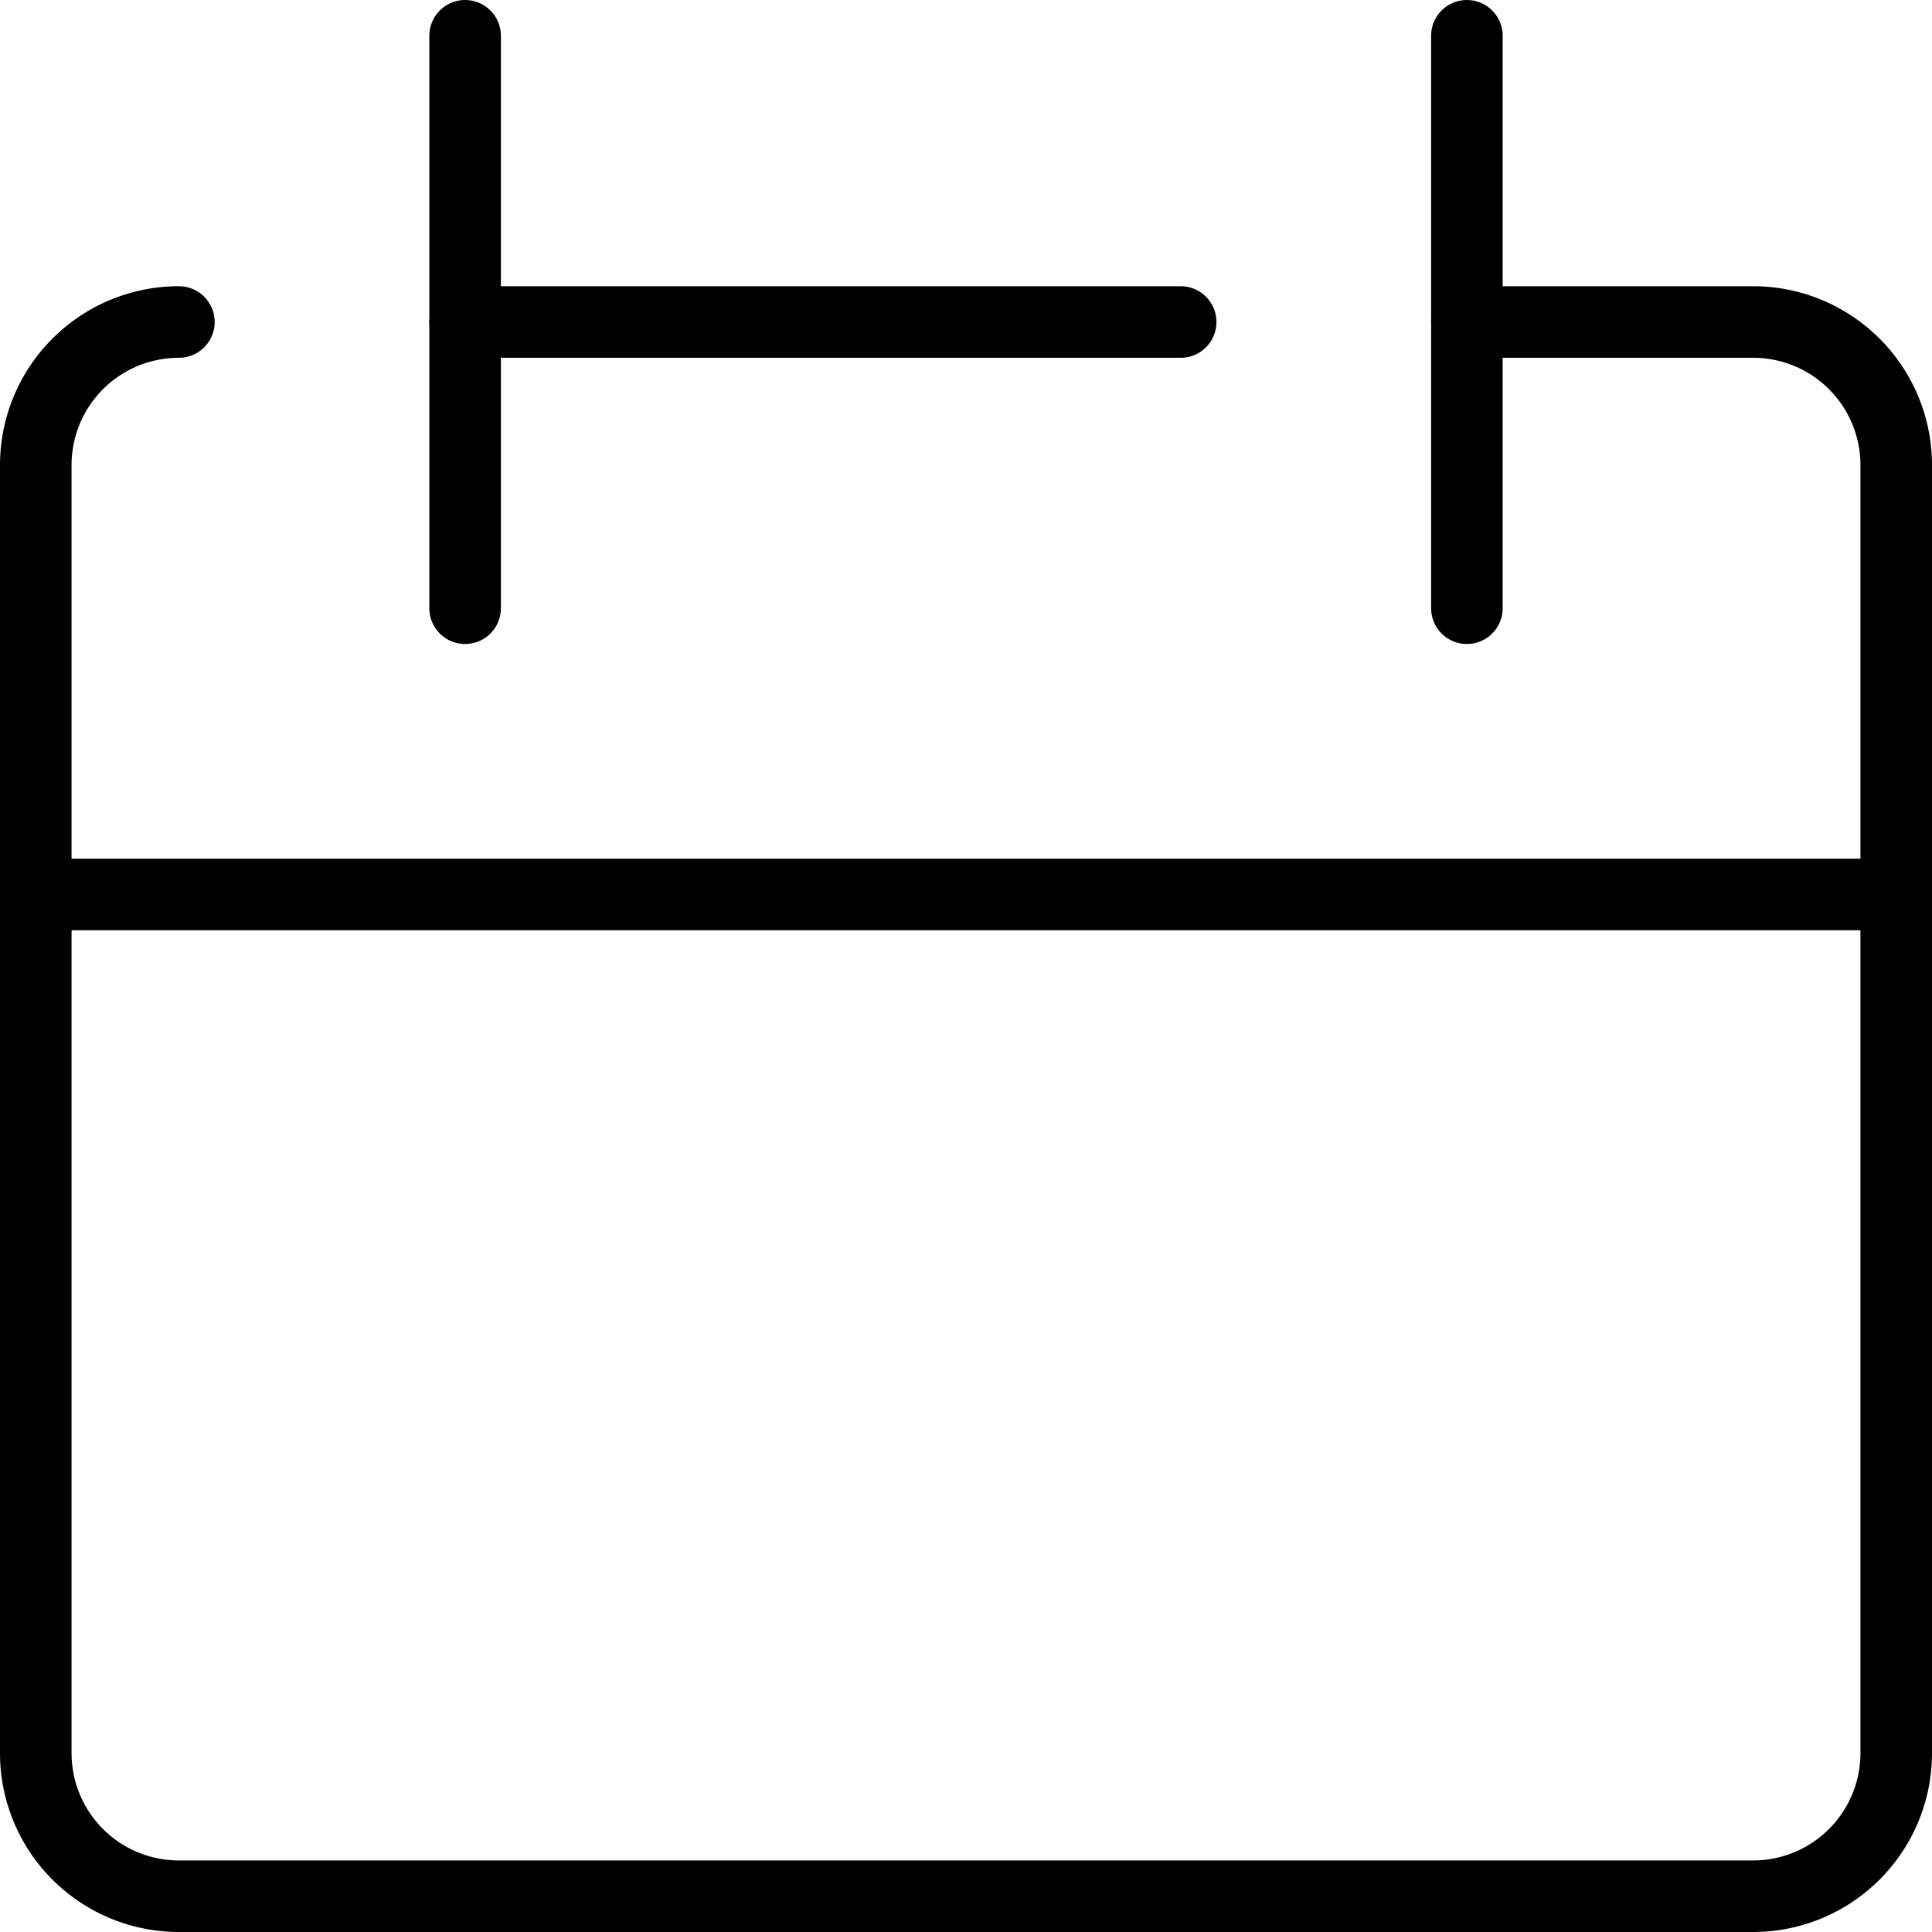 <svg xmlns="http://www.w3.org/2000/svg" viewBox="0.25 0.25 13.5 13.5" height="64" width="64" stroke-width="0.5"><g><path d="M1.5,2.5a1,1,0,0,0-1,1v9a1,1,0,0,0,1,1h11a1,1,0,0,0,1-1v-9a1,1,0,0,0-1-1h-2" fill="none" stroke="#000000" stroke-linecap="round" stroke-linejoin="round"></path><line x1="0.5" y1="6.5" x2="13.5" y2="6.5" fill="none" stroke="#000000" stroke-linecap="round" stroke-linejoin="round"></line><line x1="3.5" y1="0.5" x2="3.5" y2="4.5" fill="none" stroke="#000000" stroke-linecap="round" stroke-linejoin="round"></line><line x1="10.5" y1="0.5" x2="10.5" y2="4.5" fill="none" stroke="#000000" stroke-linecap="round" stroke-linejoin="round"></line><line x1="3.5" y1="2.5" x2="8.5" y2="2.5" fill="none" stroke="#000000" stroke-linecap="round" stroke-linejoin="round"></line></g></svg>